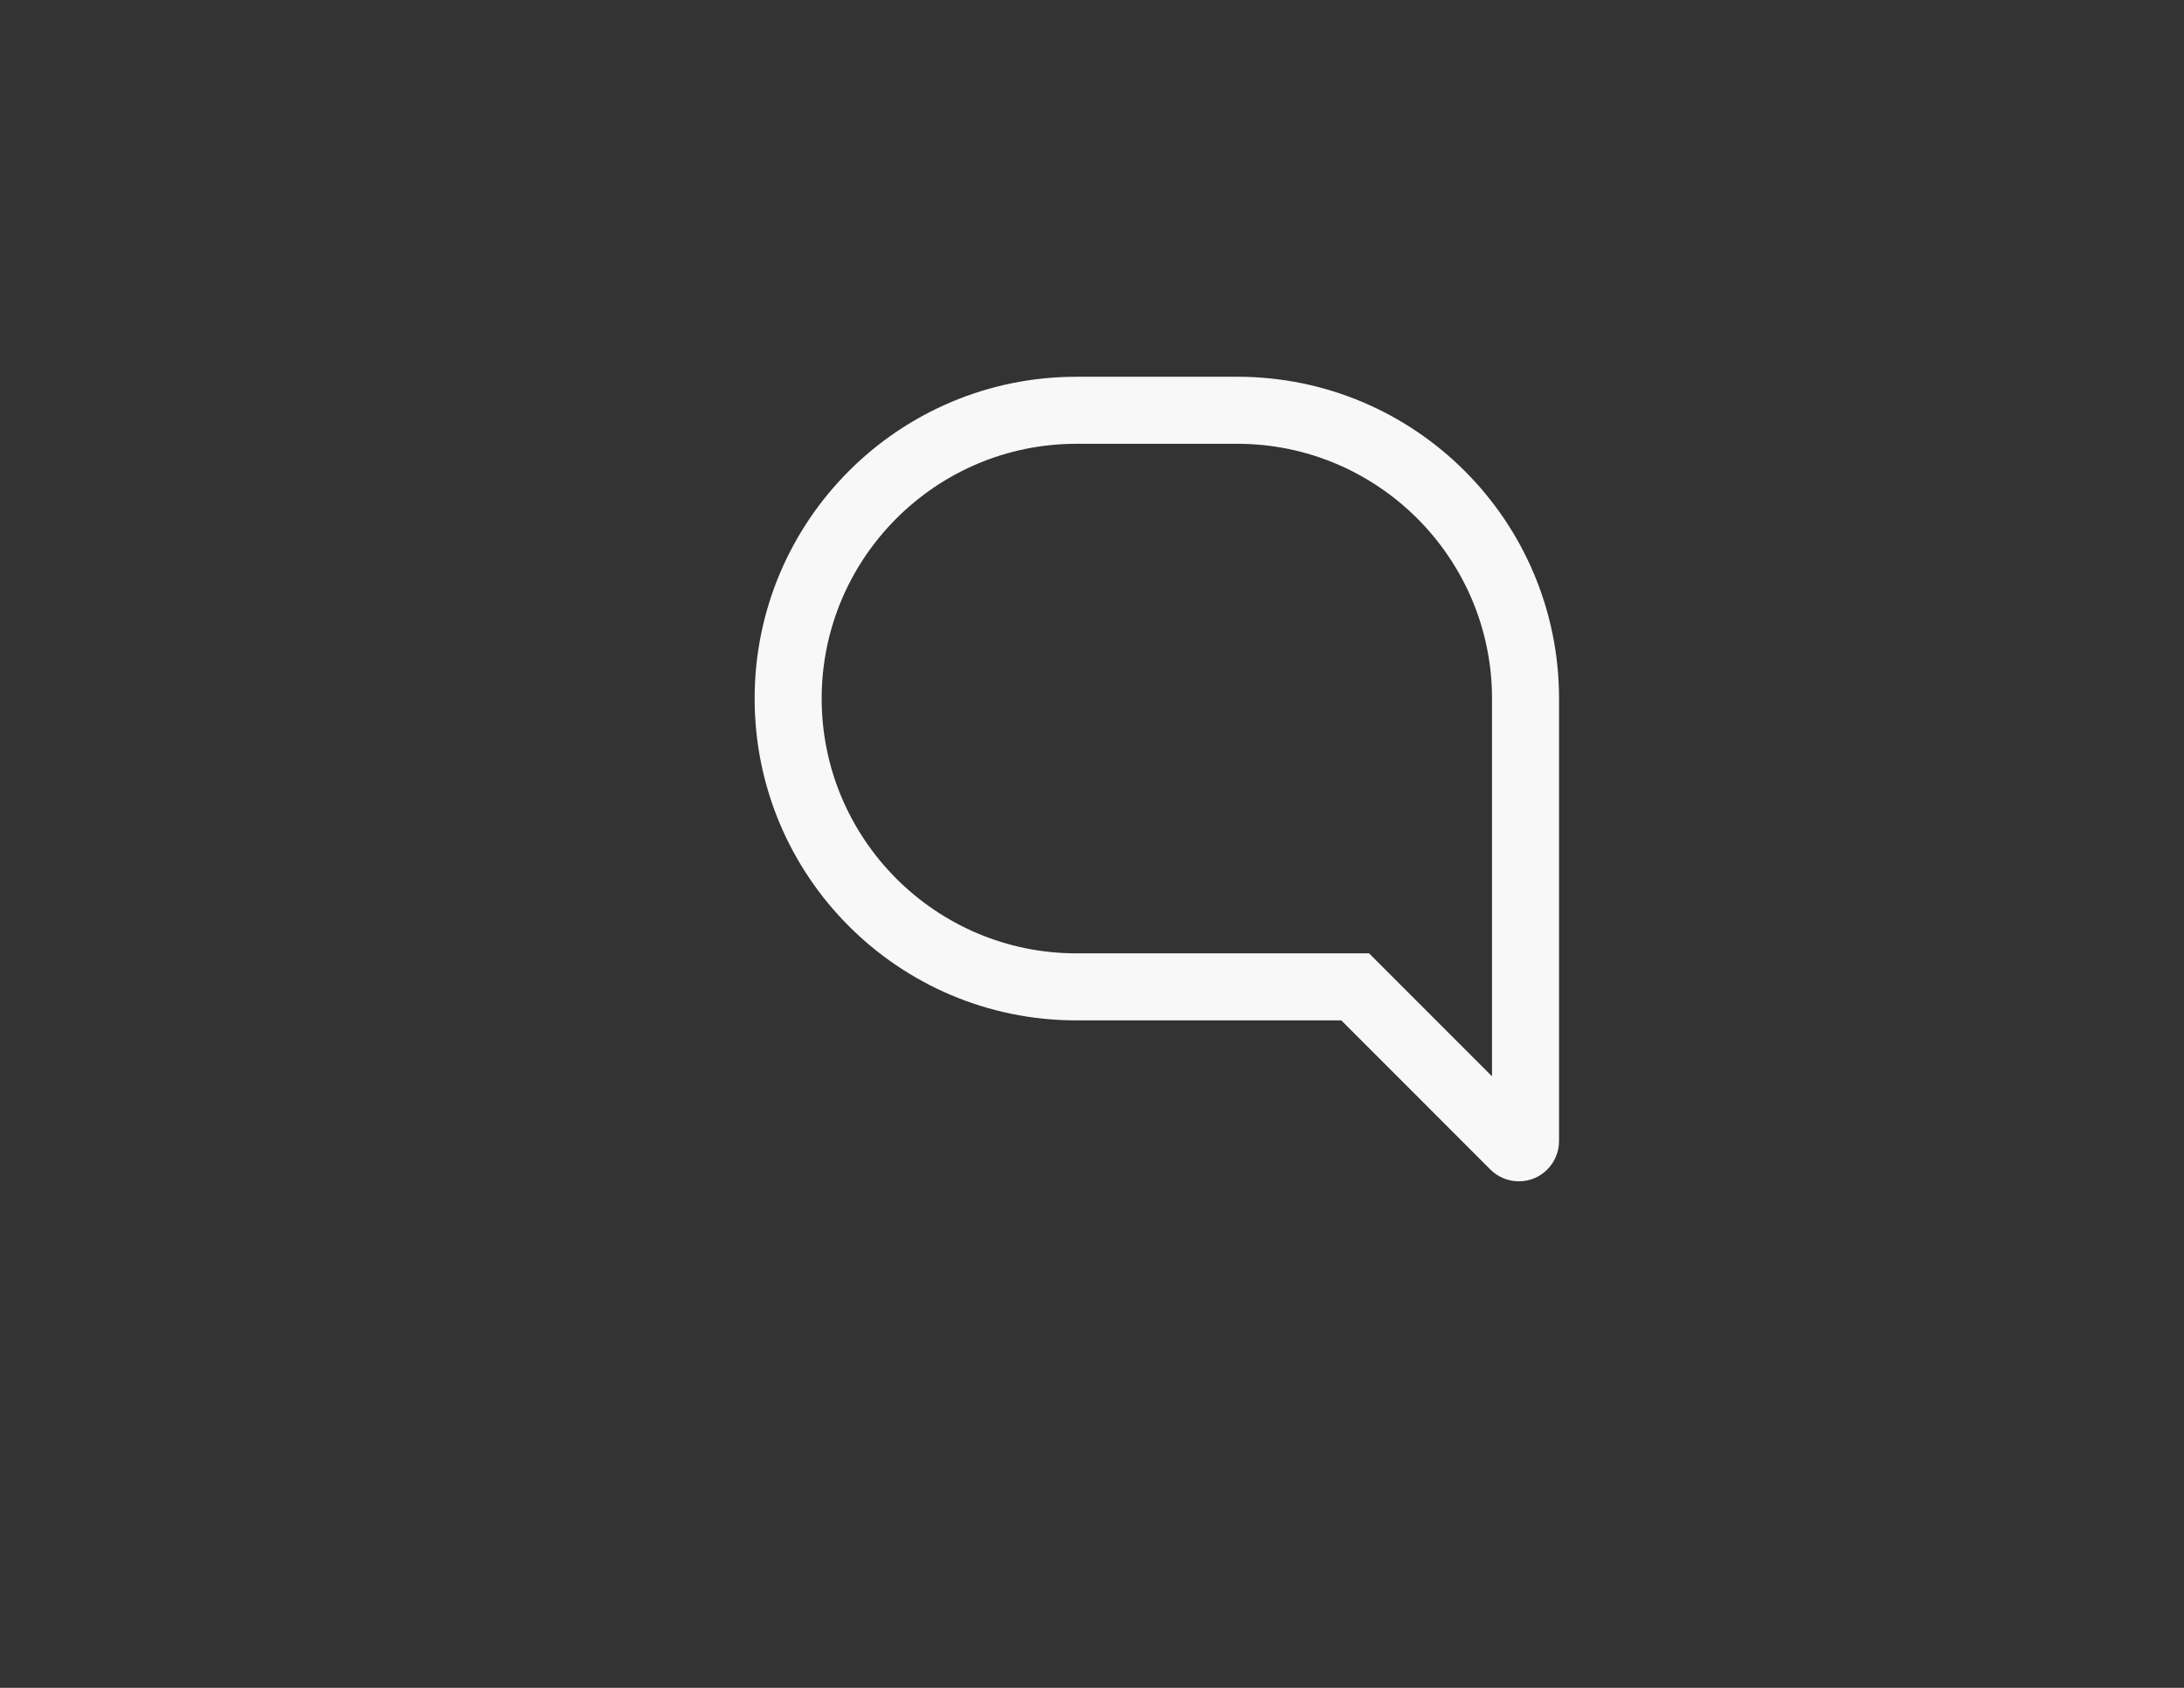 <?xml version="1.0" encoding="utf-8"?>
<!-- Generator: Adobe Illustrator 16.0.0, SVG Export Plug-In . SVG Version: 6.00 Build 0)  -->
<!DOCTYPE svg PUBLIC "-//W3C//DTD SVG 1.1//EN" "http://www.w3.org/Graphics/SVG/1.1/DTD/svg11.dtd">
<svg version="1.1" id="Layer_1" xmlns="http://www.w3.org/2000/svg" xmlns:xlink="http://www.w3.org/1999/xlink" x="0px" y="0px"
	 width="792px" height="612px" viewBox="0 0 792 612" enable-background="new 0 0 792 612" xml:space="preserve">
<rect x="0" y="0" width="792" height="612" fill="#333333" stroke="none"/>
<g>
	<defs>
		<rect id="SVGID_1_" x="273.653" y="136.608" width="291.716" height="291.752"/>
	</defs>
	<clipPath id="SVGID_2_">
		<use xlink:href="#SVGID_1_"  overflow="visible"/>
	</clipPath>
	<path clip-path="url(#SVGID_2_)" fill="#F8F8F8" d="M541.061,390.27v-20.285v-43.753v-72.929c0-50.946-41.451-92.384-92.373-92.384
		h-58.346c-50.941,0-92.374,41.438-92.374,92.384c0,50.934,41.433,92.372,92.374,92.372h96.069h10.065l7.121,7.123L541.061,390.27
		 M550.793,428.337c-4.035,0-7.691-1.639-10.326-4.274l-54.056-54.078h-96.069c-64.455,0-116.682-52.24-116.682-116.682
		c0-64.43,52.228-116.694,116.682-116.694h58.346c64.431,0,116.682,52.264,116.682,116.694v72.929v43.753v43.764
		C565.369,421.796,558.841,428.337,550.793,428.337"/>
</g>
</svg>
